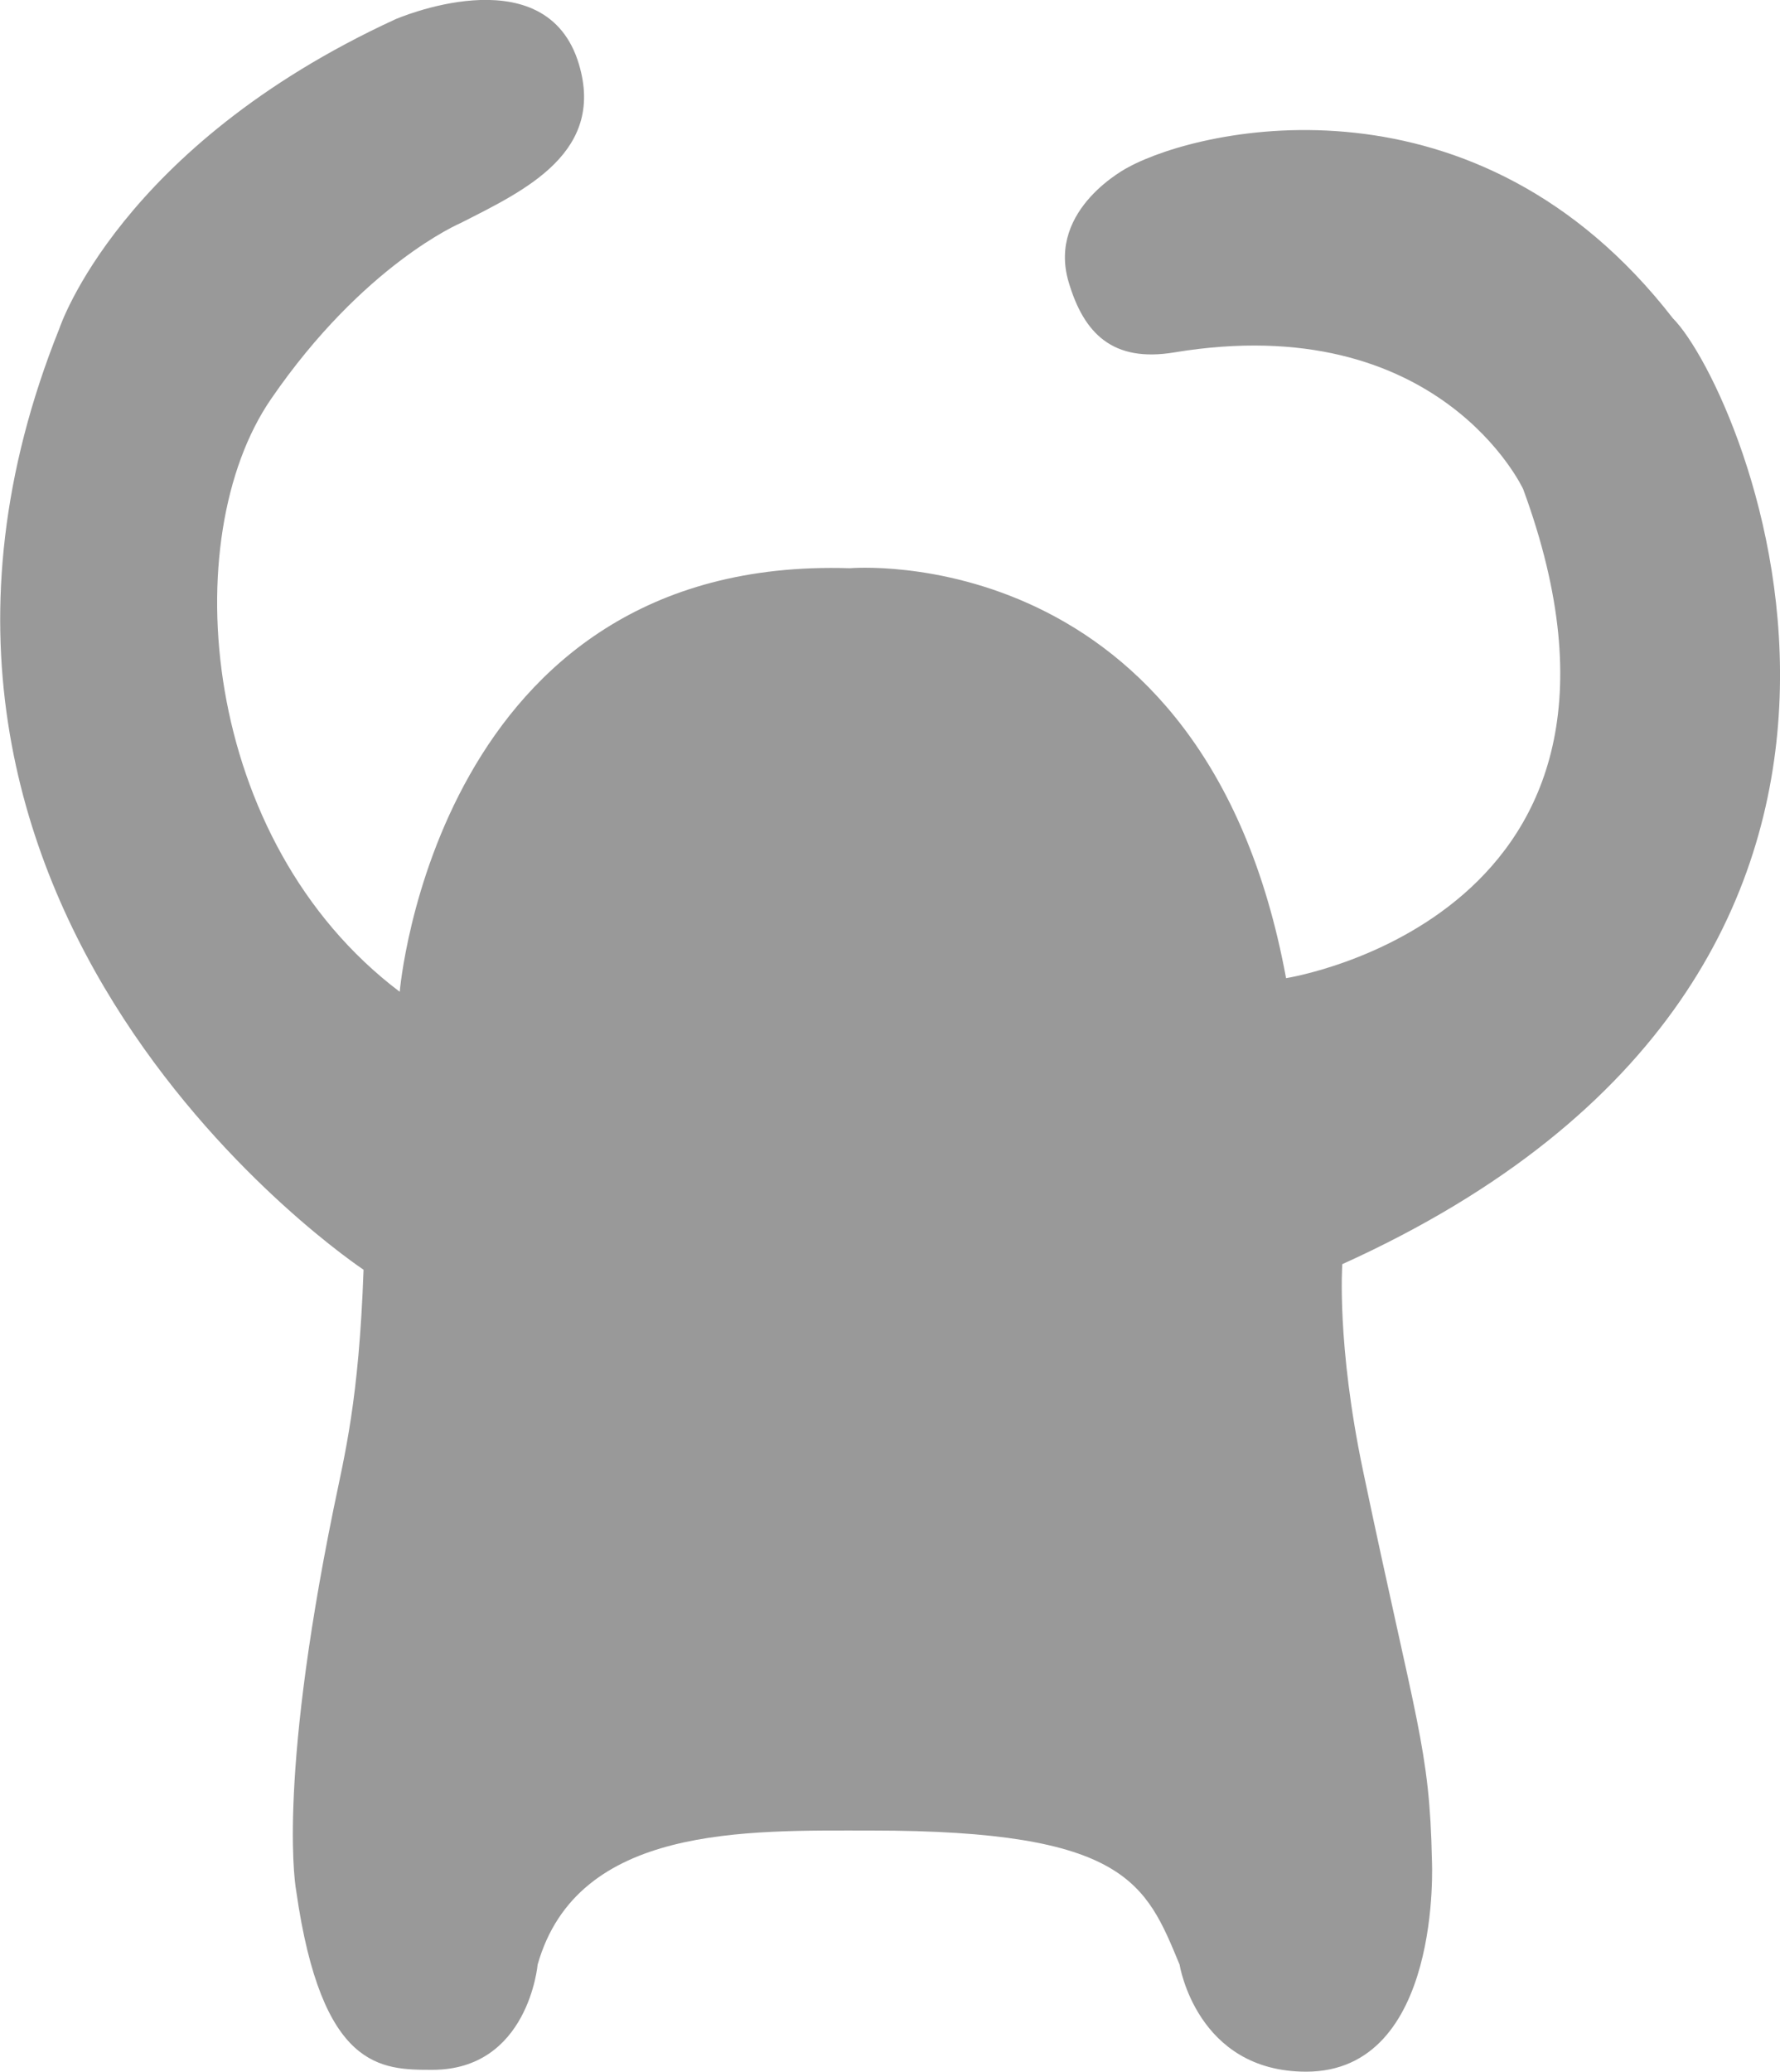 <svg id="레이어_1" data-name="레이어 1" xmlns="http://www.w3.org/2000/svg" viewBox="0 0 570 663.18"><defs><style>.cls-1{fill:#999;}</style></defs><title>23</title><path class="cls-1" d="M128,317s11.66-139.82,144.13-135.58c0,0,113.65-10.08,139.7,131.22,0,0,126.33-19.58,75.92-156.56,0,0-26.77-57.8-111.74-43.74-19.67,3.26-28.93-6-33.81-22.54-7-23.58,19.2-36.79,19.2-36.79,23.78-12.86,111.53-32.53,174.28,48.39,22.51,22.53,103.64,208-105.84,302.79,0,0-1.89,25.48,6.63,66.1,17.11,81.6,21.31,88.62,22.07,124.71,0,0,3.44,67.68-40.29,67.68-35.1,0-40.51-34.26-40.51-34.26-10.8-26.06-17.11-42.93-98.58-42.93-40.2,0-94.27-1.91-107,42.93,0,0-2.95,33.66-33.69,33.66-16.44,0-35.44,0-43.61-57.22,0,0-6.41-32.38,11.93-122.23,3.57-17.48,8.14-34.71,9.63-76.66,0,0-172.58-114.19-97.39-301.34,0,0,19.14-58.18,107.53-98.91,0,0,46.85-20.47,58.35,12.87,9.93,29.62-17.11,42-37.4,52.33,0,0-31.09,13.19-60.72,56.34C56.21,171.73,64.1,268.76,128,317Z" transform="translate(0 0.47)"/></svg>
